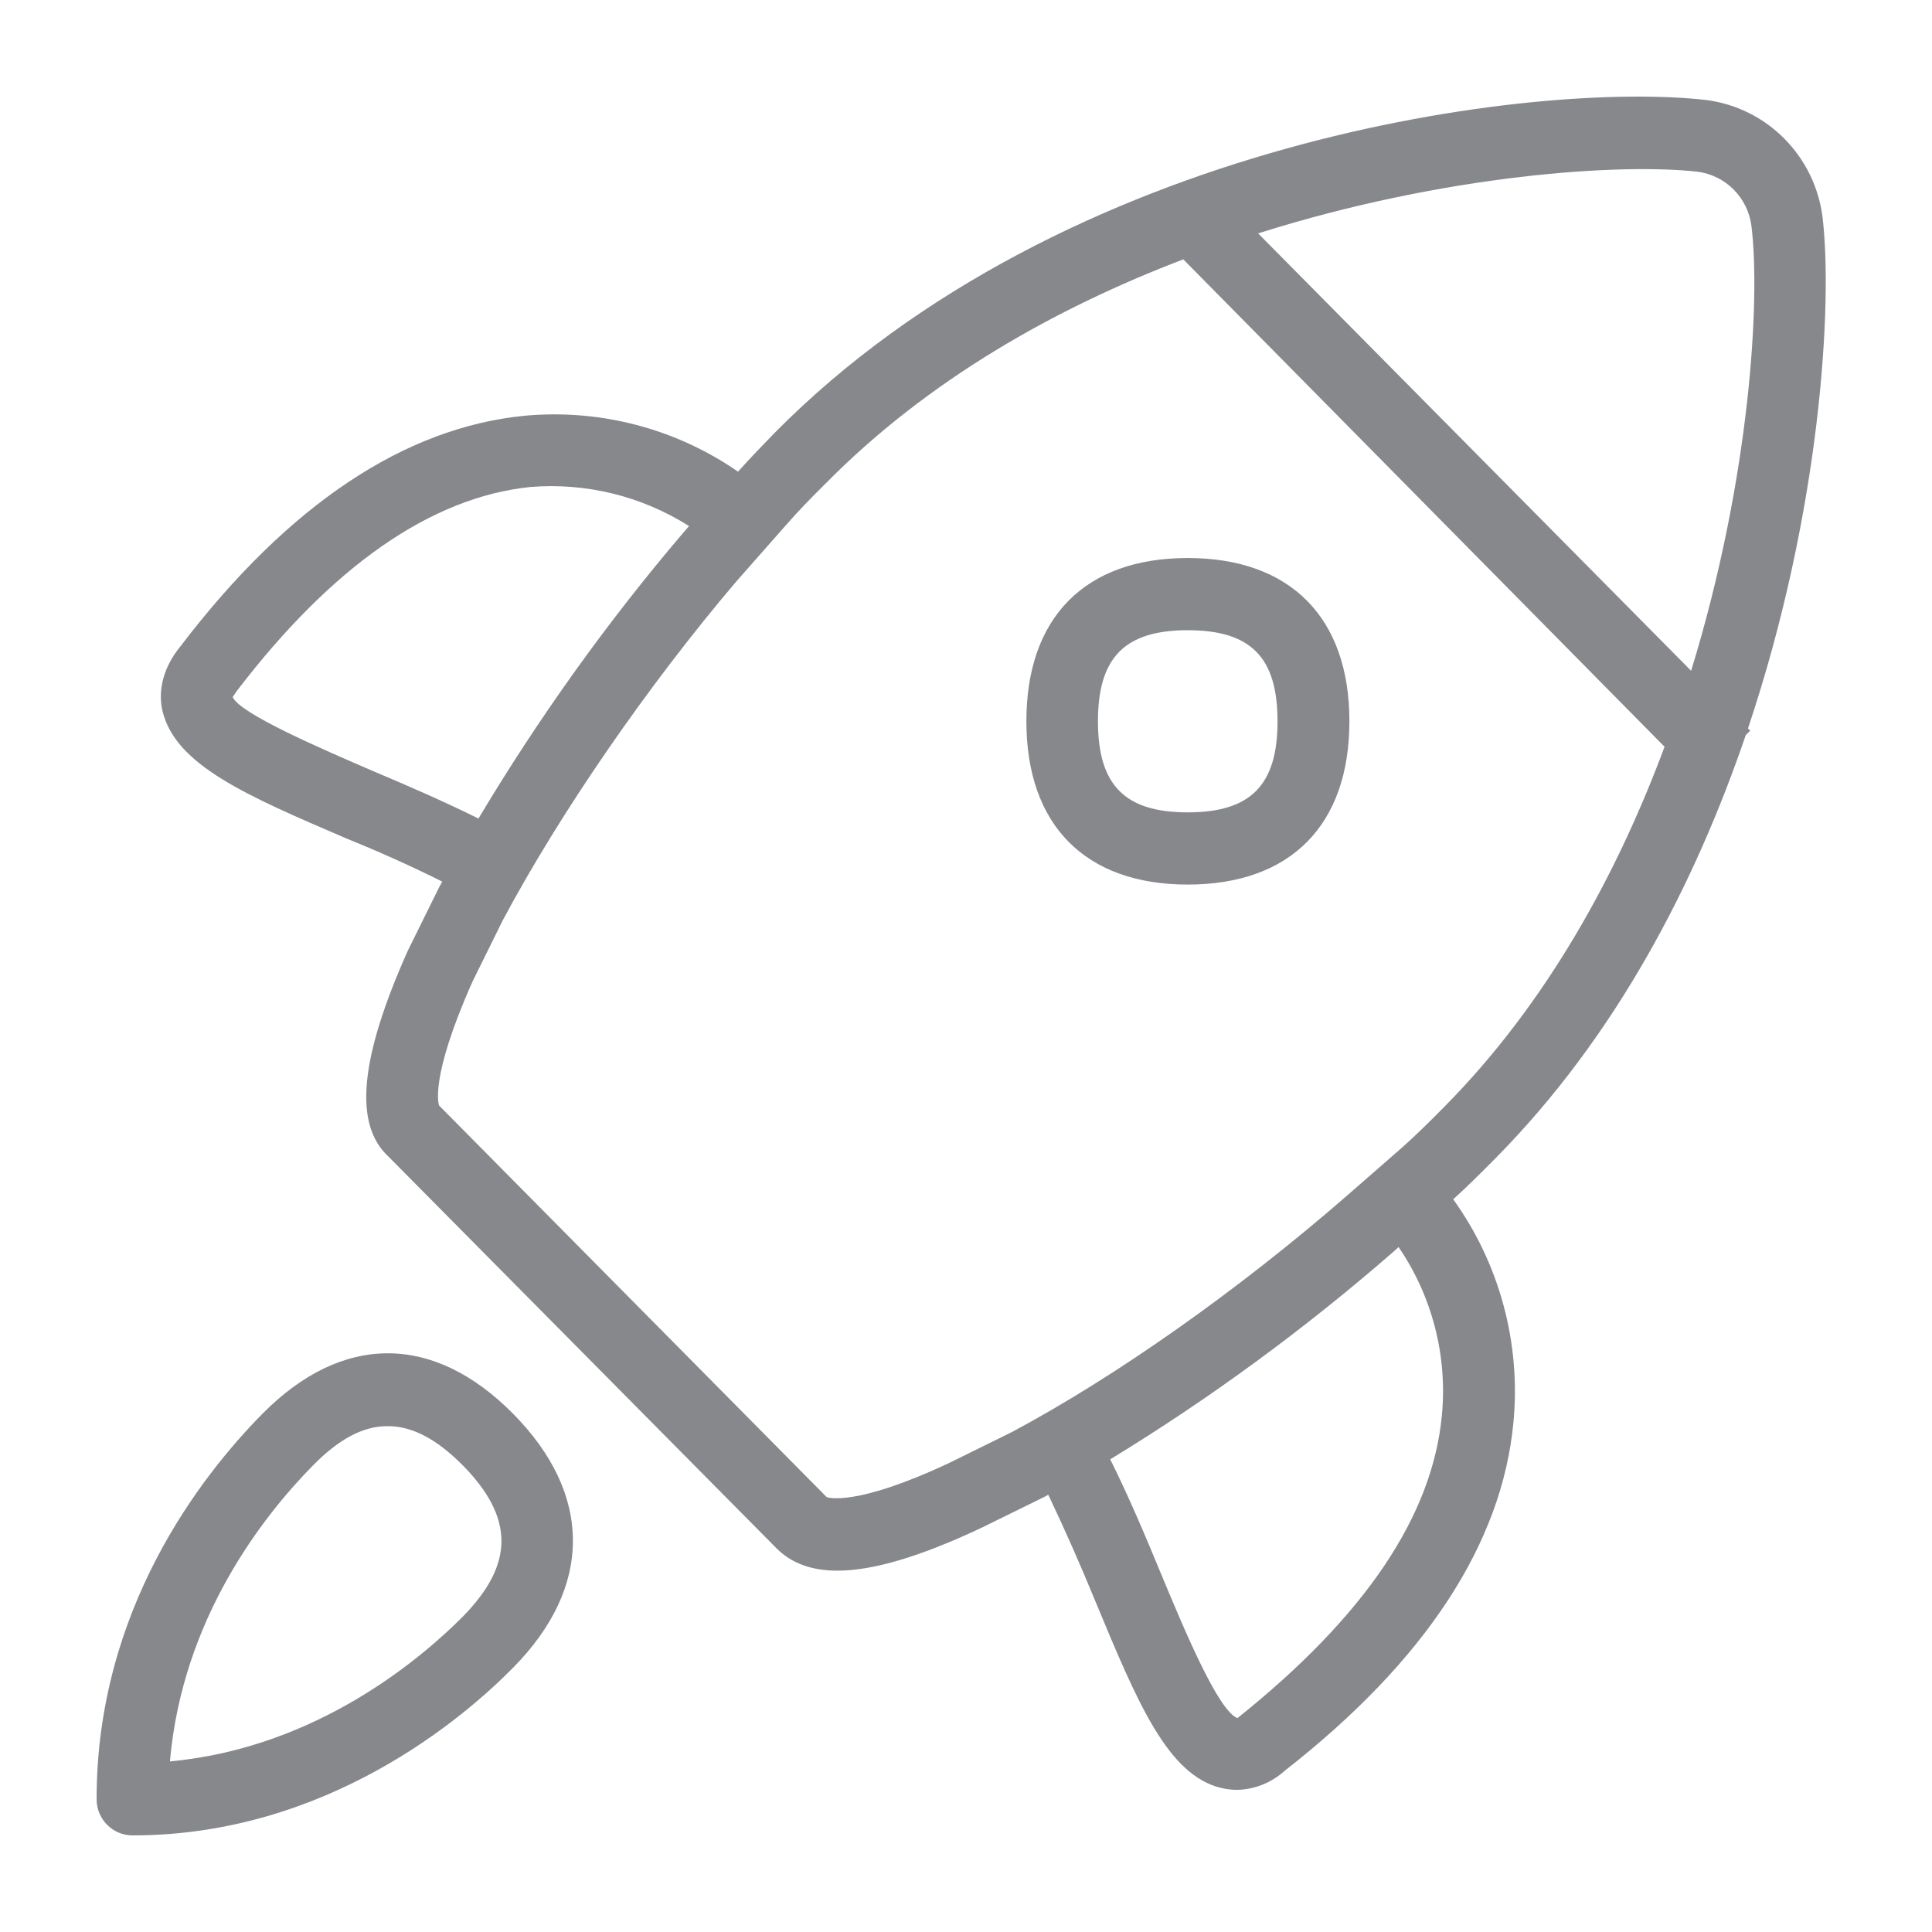 <svg width="40" height="40" viewBox="0 0 40 40" fill="none" xmlns="http://www.w3.org/2000/svg">
<path fill-rule="evenodd" clip-rule="evenodd" d="M24.591 13.048C23.287 13.048 22.732 13.612 22.732 14.933C22.732 16.255 23.287 16.819 24.591 16.819C25.895 16.819 26.45 16.255 26.45 14.933C26.45 13.612 25.9 13.048 24.591 13.048ZM24.591 18.314C22.467 18.314 21.25 17.08 21.25 14.933C21.25 12.782 22.467 11.553 24.591 11.553C26.715 11.553 27.938 12.787 27.938 14.933C27.938 17.08 26.72 18.314 24.591 18.314ZM6.483 30.337C5.454 31.382 3.778 33.502 3.518 36.468C6.574 36.187 8.744 34.312 9.58 33.472C10.649 32.386 10.649 31.423 9.58 30.337C9.045 29.799 8.54 29.527 8.031 29.527C7.522 29.522 7.017 29.794 6.483 30.337ZM2.744 38C2.336 38 2 37.667 2 37.252V37.247C2 33.333 4.15 30.572 5.433 29.271C7.084 27.601 8.973 27.601 10.624 29.271C12.274 30.941 12.274 32.857 10.624 34.527C9.595 35.572 6.758 38 2.744 38ZM4.909 14.298L4.817 14.431C4.965 14.775 6.64 15.497 7.756 15.978C8.474 16.281 9.203 16.598 9.906 16.947C11.149 14.867 12.559 12.895 14.128 11.051L14.266 10.892C13.288 10.272 12.137 9.99 10.986 10.082C8.928 10.292 6.88 11.722 4.909 14.298ZM16.242 10.907L15.244 12.039C13.41 14.196 11.602 16.819 10.41 19.052L9.783 20.322C8.872 22.366 9.091 22.884 9.091 22.889L17.118 30.998C17.129 30.998 17.689 31.213 19.66 30.285L20.949 29.65C23.124 28.488 25.645 26.705 27.877 24.764L29.028 23.759C29.328 23.493 29.598 23.222 29.904 22.914C32.018 20.778 33.475 18.114 34.463 15.461L24.499 5.37C21.866 6.374 19.212 7.859 17.083 10.021C16.813 10.287 16.507 10.6 16.242 10.907ZM35.151 3.556C33.592 3.377 29.955 3.597 26.048 4.832L35.013 13.888C36.241 9.893 36.45 6.184 36.261 4.673C36.185 4.094 35.731 3.633 35.151 3.556ZM29.853 29.297C29.97 28.067 29.649 26.833 28.956 25.819L28.855 25.911C27.021 27.509 25.06 28.949 22.986 30.214C23.374 30.992 23.715 31.802 24.041 32.591C24.51 33.718 25.218 35.418 25.62 35.572C28.259 33.462 29.659 31.387 29.853 29.297ZM7.175 17.361C5.112 16.475 3.635 15.845 3.365 14.723C3.289 14.411 3.304 13.899 3.752 13.361C5.973 10.451 8.377 8.848 10.868 8.607C12.427 8.464 13.991 8.873 15.28 9.765C15.529 9.488 15.794 9.212 16.034 8.966C22.054 2.87 31.804 1.666 35.329 2.071C36.587 2.235 37.57 3.229 37.733 4.489C37.947 6.271 37.703 10.569 36.19 15.082L36.236 15.128L36.144 15.22C35.094 18.294 33.465 21.449 30.963 23.98C30.658 24.287 30.388 24.559 30.087 24.83C31.045 26.162 31.488 27.801 31.335 29.44C31.101 31.961 29.507 34.389 26.603 36.658C26.328 36.909 25.971 37.052 25.605 37.057C25.498 37.057 25.386 37.042 25.279 37.017C24.173 36.75 23.547 35.244 22.681 33.159C22.375 32.411 22.049 31.674 21.703 30.946L21.642 30.982L20.307 31.638C19.054 32.227 18.076 32.519 17.337 32.519C16.803 32.519 16.385 32.365 16.079 32.058L8.036 23.939C7.323 23.273 7.445 21.915 8.444 19.682L9.091 18.371L9.157 18.253C8.51 17.93 7.848 17.633 7.175 17.361Z" fill="#86888C"/>
</svg>
